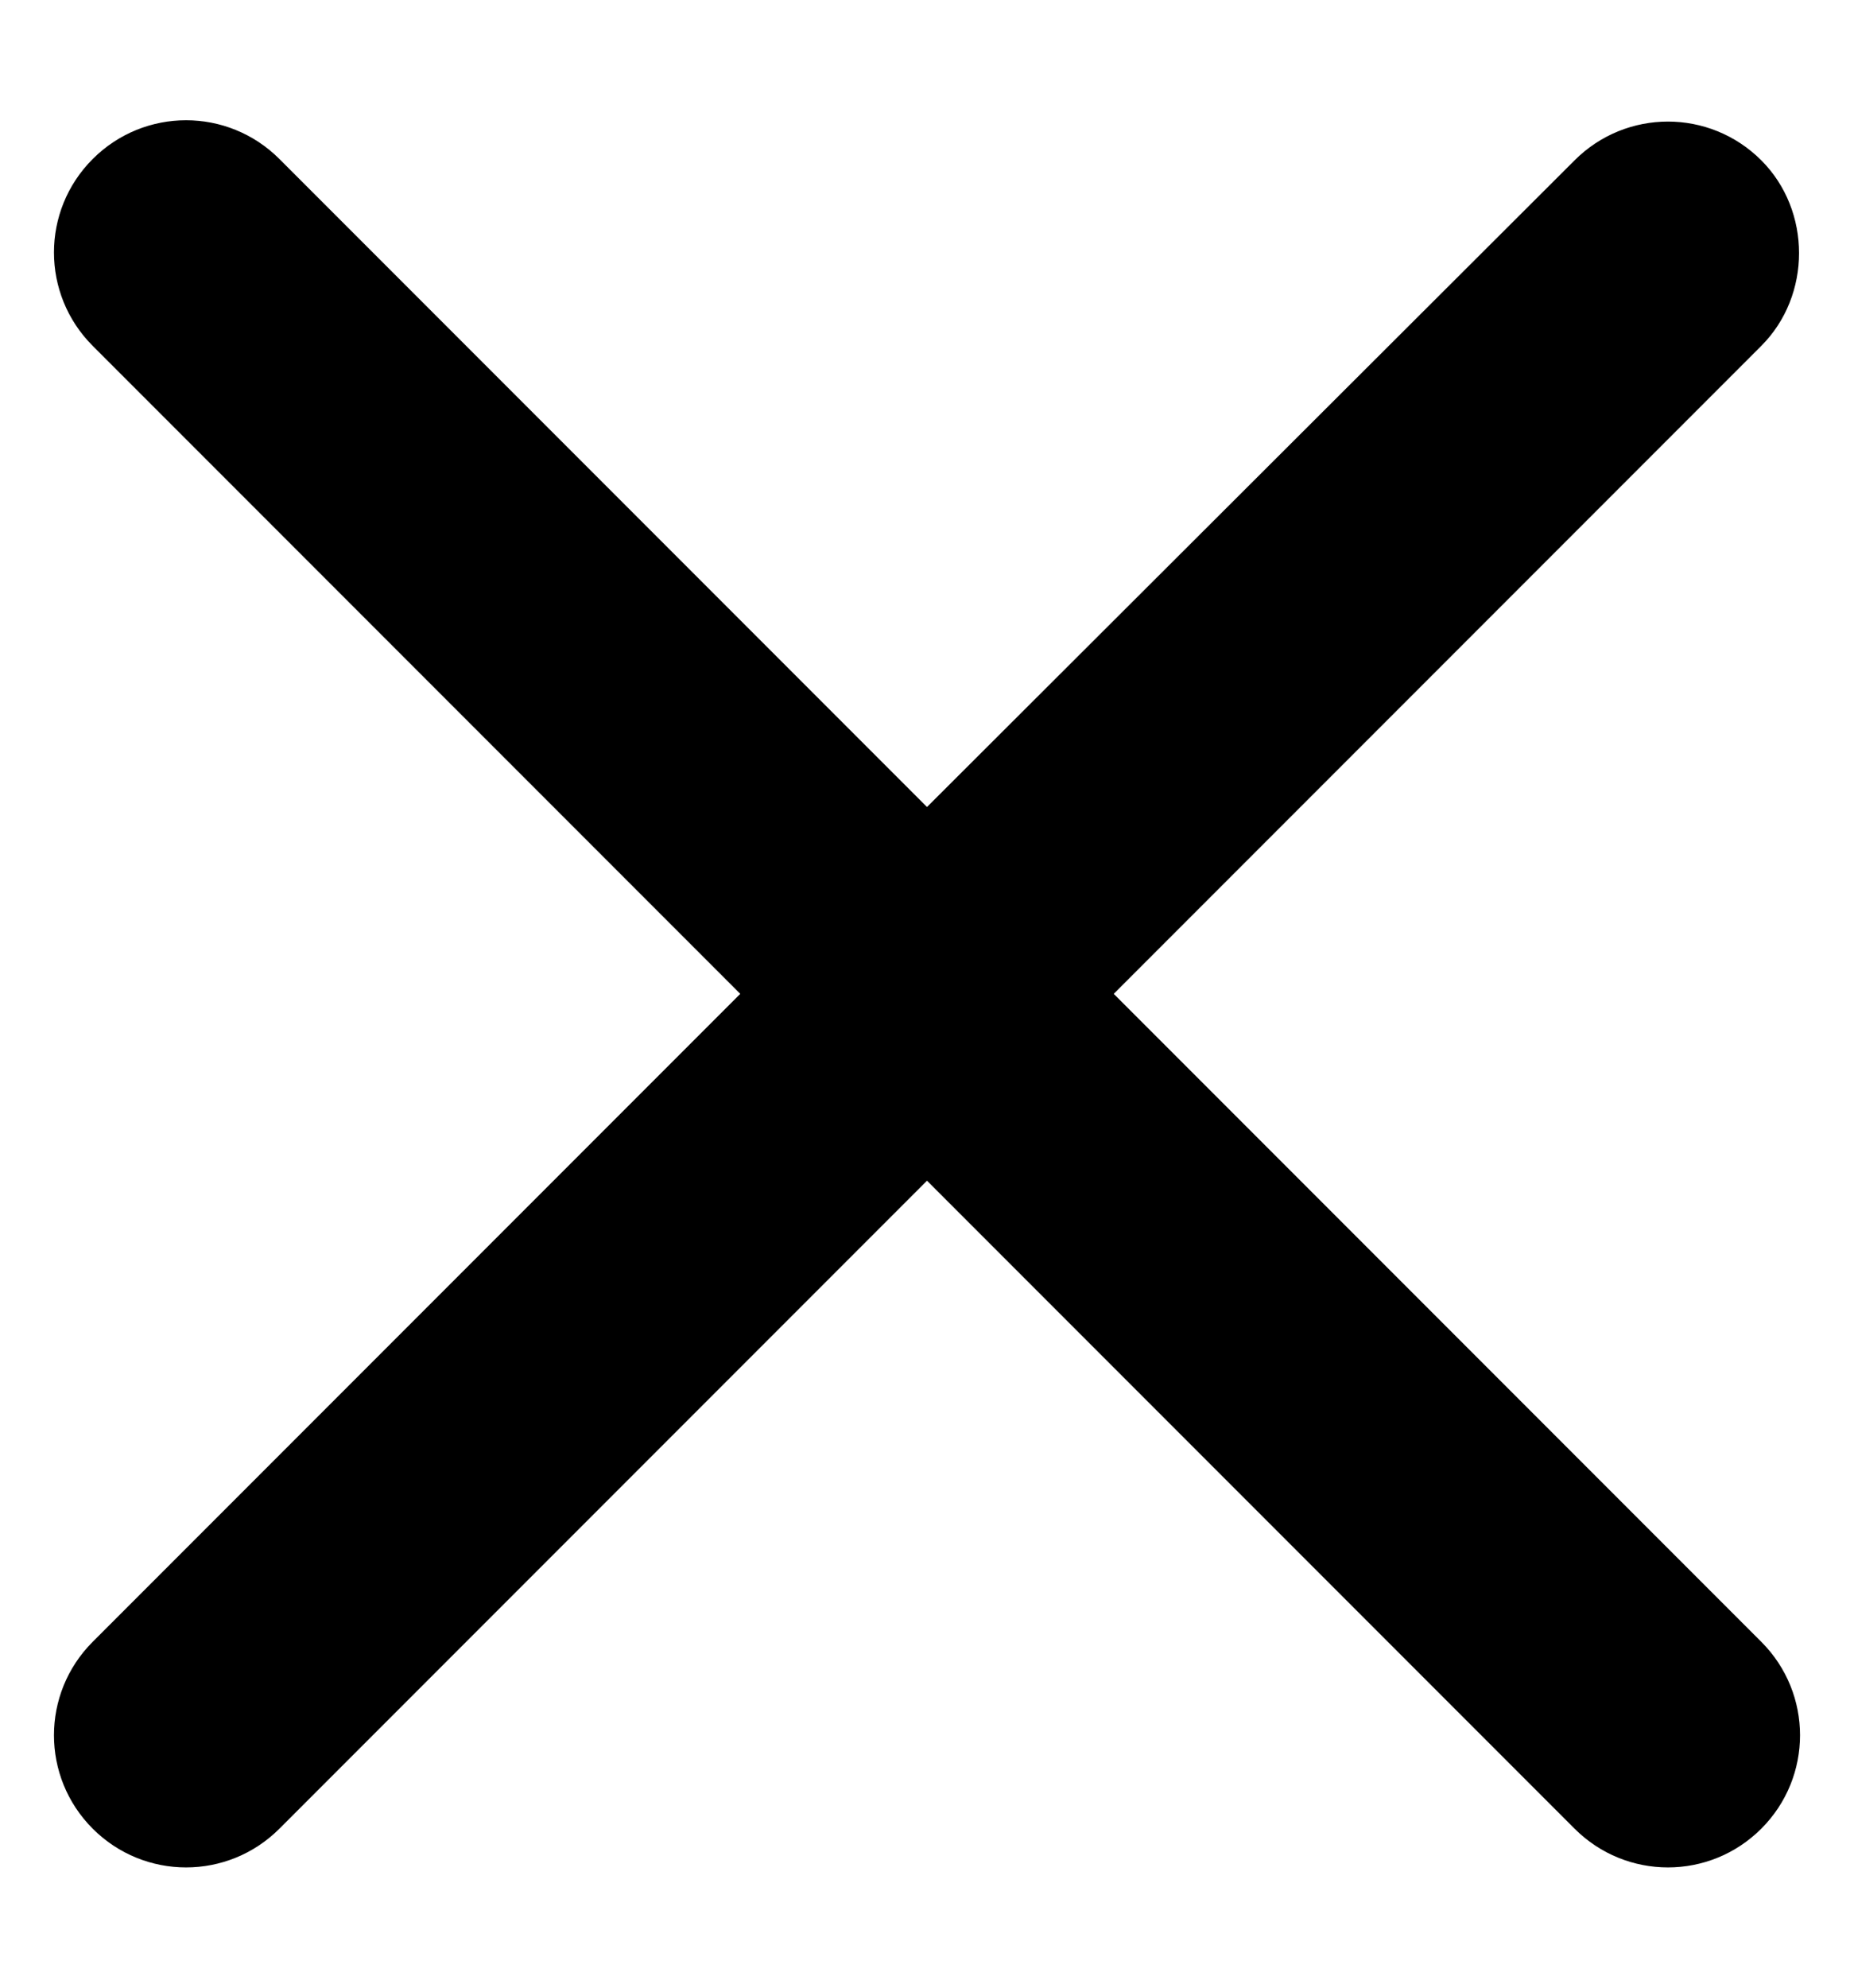 <svg viewBox="0 0 14 15" fill="none" xmlns="http://www.w3.org/2000/svg">
<path d="M13.3 1.21C12.91 0.82 12.28 0.82 11.89 1.21L7 6.09L2.11 1.2C1.72 0.81 1.09 0.81 0.7 1.2C0.31 1.59 0.31 2.22 0.7 2.61L5.59 7.5L0.7 12.39C0.31 12.78 0.31 13.41 0.7 13.8C1.09 14.19 1.72 14.19 2.11 13.8L7 8.91L11.89 13.8C12.28 14.19 12.91 14.19 13.3 13.8C13.69 13.41 13.69 12.78 13.3 12.39L8.41 7.5L13.3 2.61C13.68 2.23 13.68 1.59 13.3 1.21Z" fill="currentColor"/>
</svg>
